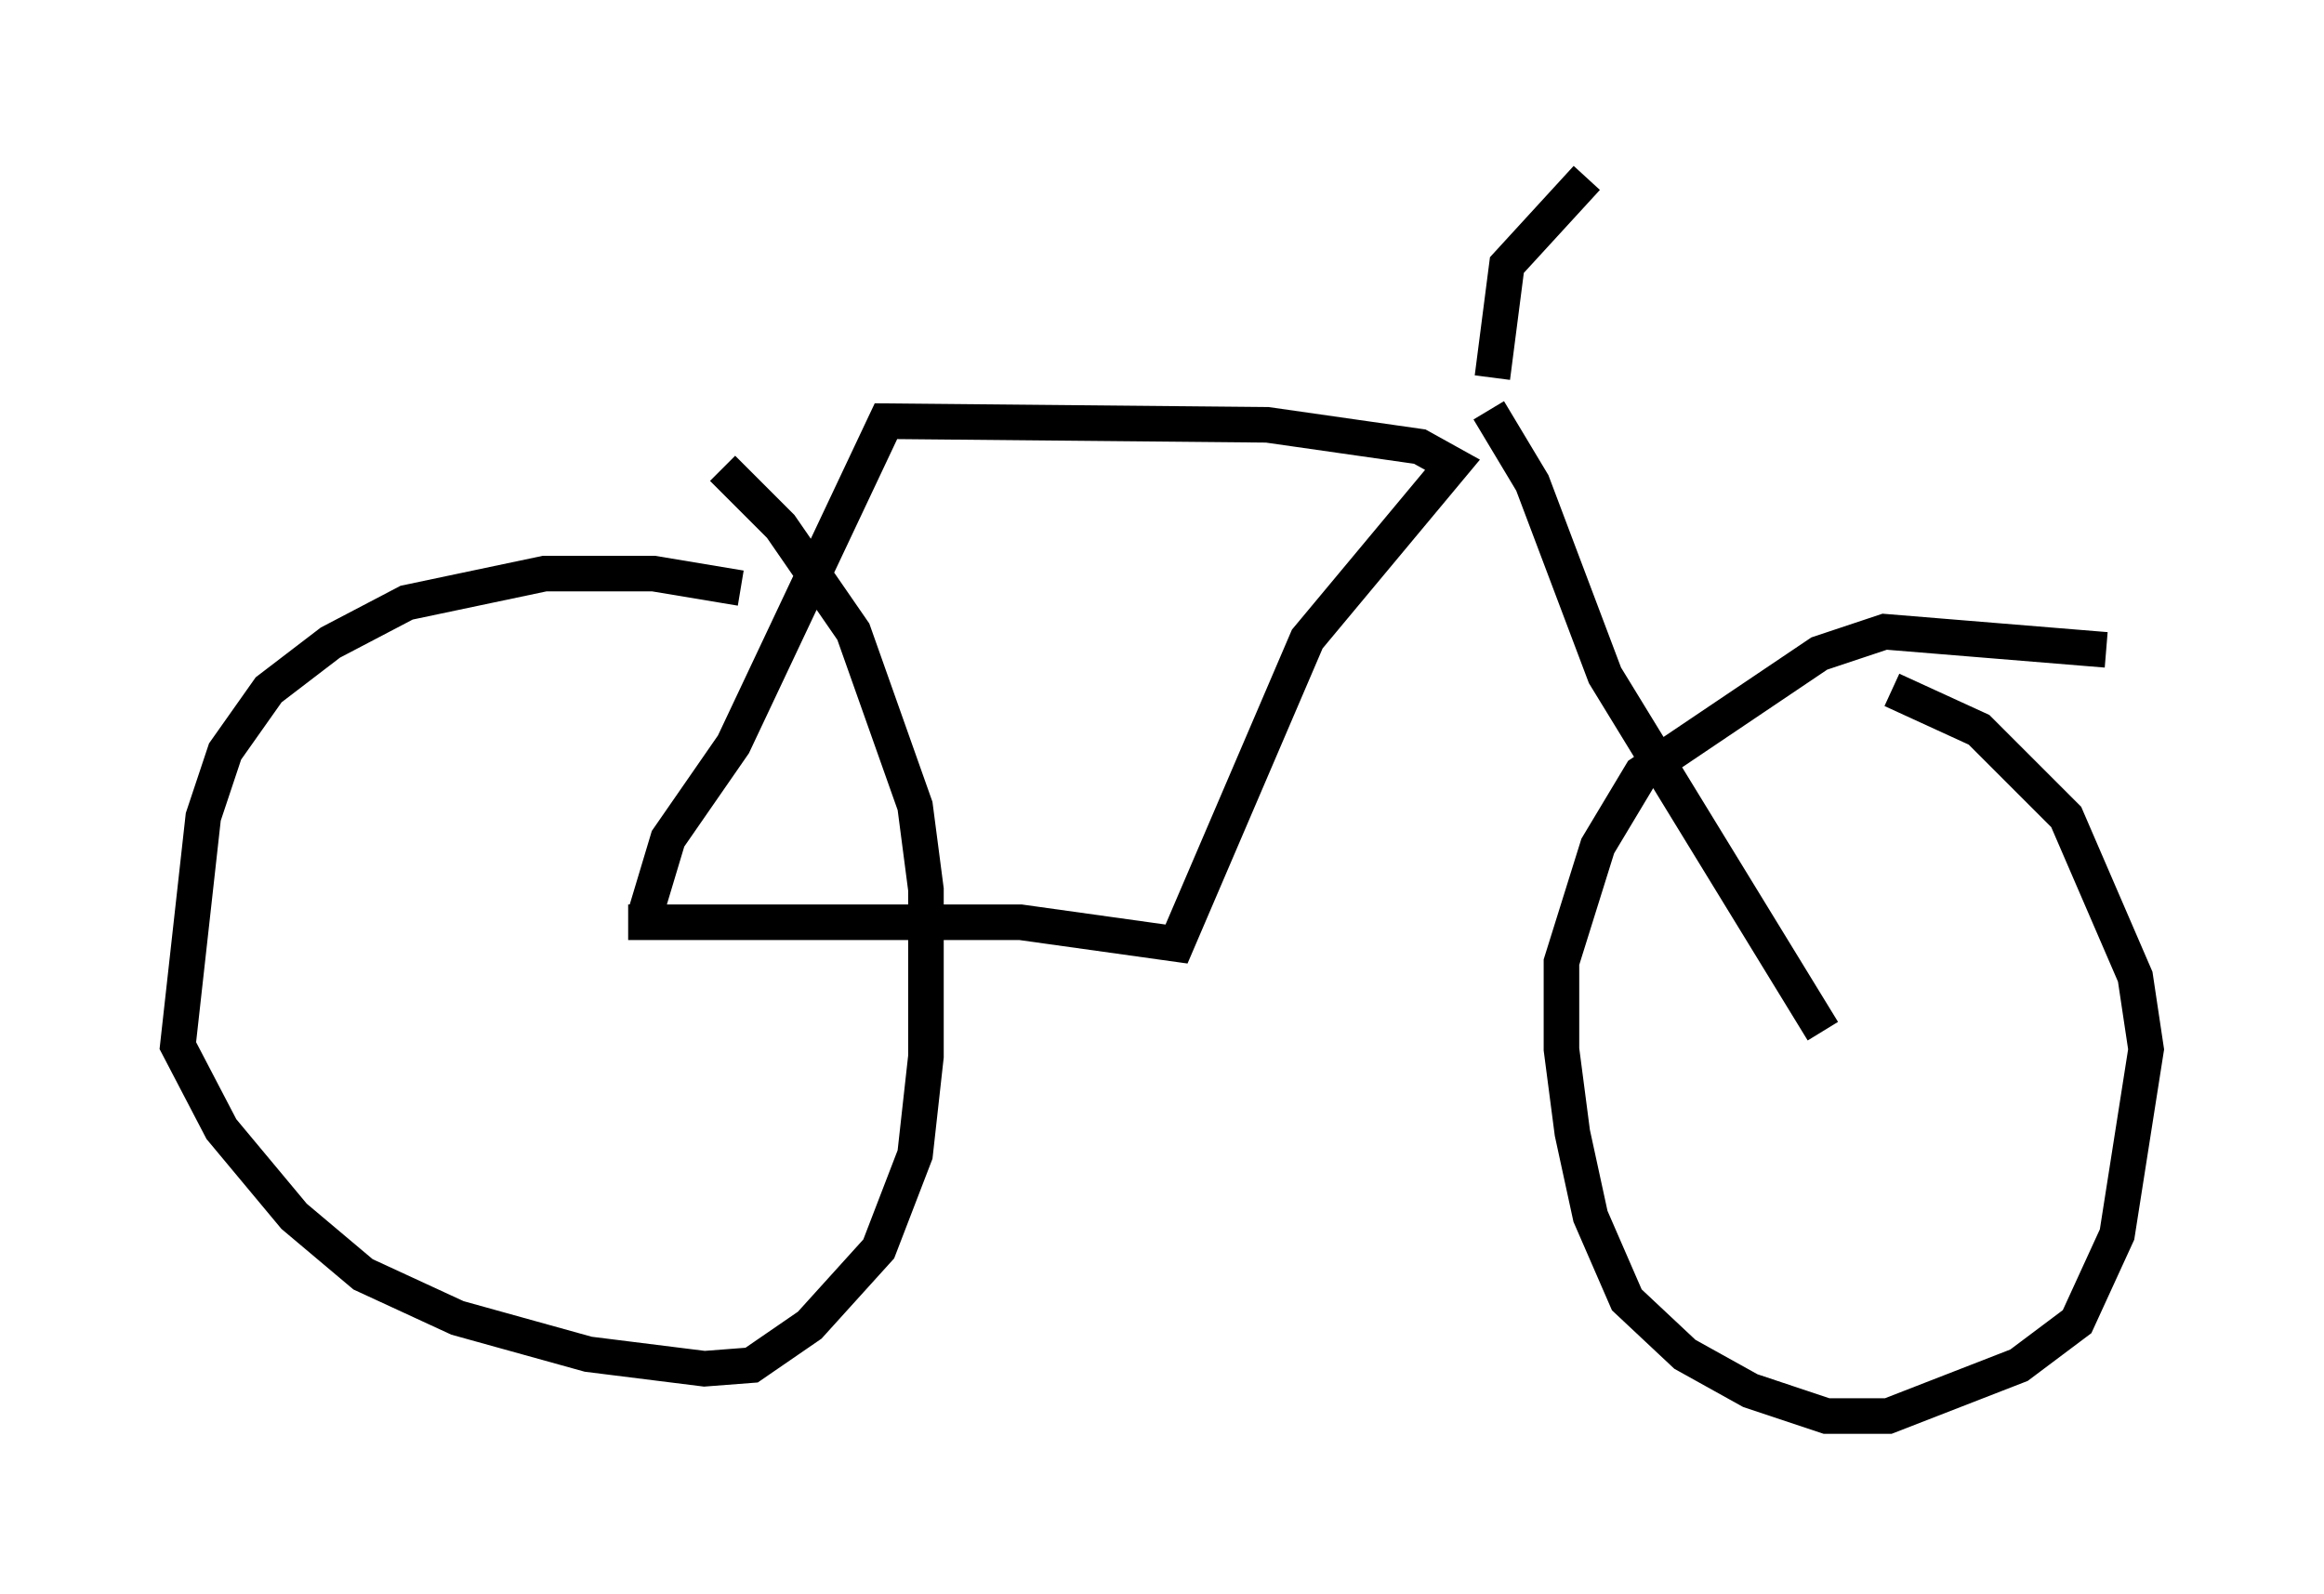 <?xml version="1.0" encoding="utf-8" ?>
<svg baseProfile="full" height="44.811" version="1.1" width="65.33" xmlns="http://www.w3.org/2000/svg" xmlns:ev="http://www.w3.org/2001/xml-events" xmlns:xlink="http://www.w3.org/1999/xlink"><defs /><rect fill="white" height="44.811" width="65.33" x="0" y="0" /><path d="M24.702, 18.577 m-3.879, -2.042 l-2.45, -0.408 -3.063, 0.0 l-3.879, 0.817 -2.144, 1.123 l-1.735, 1.327 -1.225, 1.735 l-0.613, 1.838 -0.715, 6.431 l1.225, 2.348 2.042, 2.45 l1.94, 1.633 2.654, 1.225 l3.675, 1.021 3.267, 0.408 l1.327, -0.102 1.633, -1.123 l1.94, -2.144 1.021, -2.654 l0.306, -2.756 0.0, -4.696 l-0.306, -2.348 -1.735, -4.9 l-2.042, -2.96 -1.633, -1.633 m38.894, 5.104 l-6.227, -0.51 -1.838, 0.613 l-5.002, 3.369 -1.225, 2.042 l-1.021, 3.267 0.0, 2.45 l0.306, 2.348 0.51, 2.348 l1.021, 2.348 1.633, 1.531 l1.838, 1.021 2.144, 0.715 l1.735, 0.0 3.675, -1.429 l1.633, -1.225 1.123, -2.45 l0.817, -5.206 -0.306, -2.042 l-1.94, -4.492 -2.45, -2.45 l-2.45, -1.123 m-35.525, 6.533 l11.025, 0.0 4.39, 0.613 l3.675, -8.575 4.083, -4.9 l-0.919, -0.51 -4.288, -0.613 l-10.719, -0.102 -4.288, 9.086 l-1.838, 2.654 -0.613, 2.042 m23.684, -14.088 l1.225, 2.042 2.042, 5.41 l6.125, 10.004 m-9.29, -18.375 l0.408, -3.165 2.246, -2.45 " fill="none" stroke="black" stroke-width="1" /></svg>